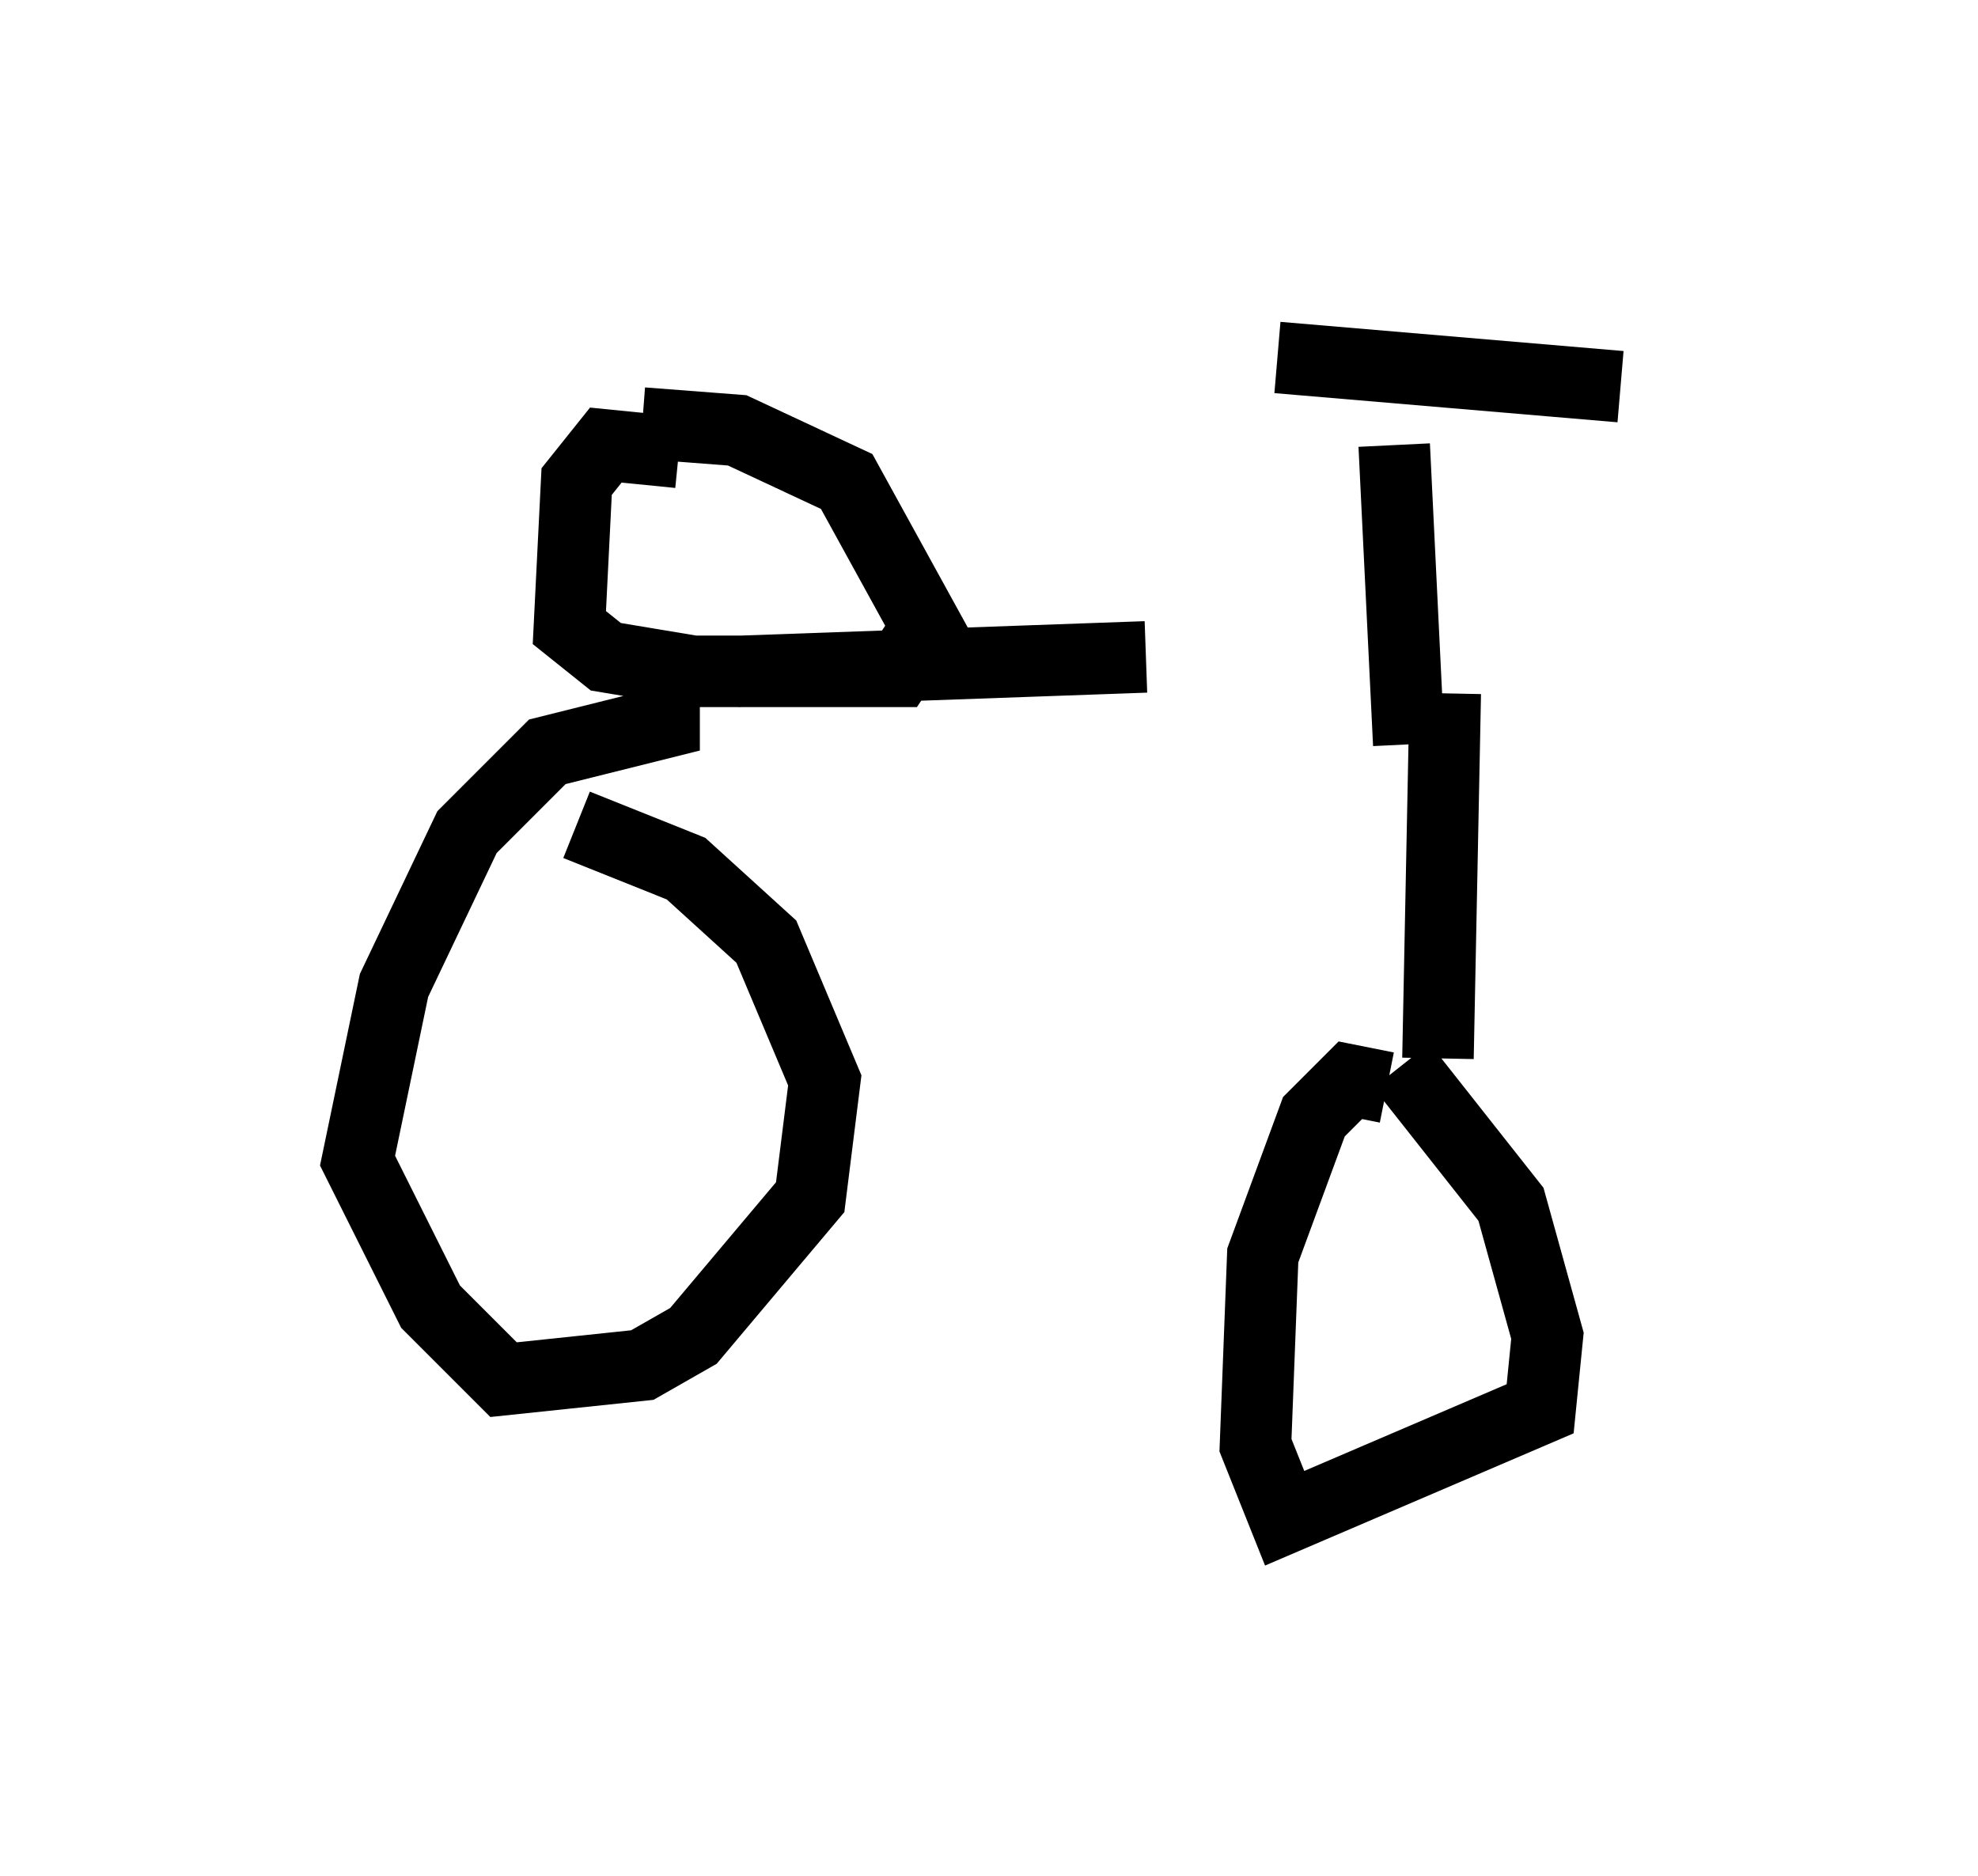<?xml version="1.0" encoding="utf-8" ?>
<svg baseProfile="full" height="26.231" version="1.1" width="27.661" xmlns="http://www.w3.org/2000/svg" xmlns:ev="http://www.w3.org/2001/xml-events" xmlns:xlink="http://www.w3.org/1999/xlink"><defs /><rect fill="white" height="26.231" width="27.661" x="0" y="0" /><path d="M20.517, 10.513 m-4.492, -1.327 l-5.717, 0.204 m-1.021, -0.306 l0.0, 1.021 -1.633, 0.408 l-1.123, 1.123 -1.021, 2.144 l-0.51, 2.45 1.021, 2.042 l1.021, 1.021 1.94, -0.204 l0.715, -0.408 1.633, -1.94 l0.204, -1.633 -0.817, -1.94 l-1.123, -1.021 -1.531, -0.613 m12.148, -1.838 l-0.102, 5.104 m-0.715, 0.408 l-0.51, -0.102 -0.51, 0.51 l-0.715, 1.94 -0.102, 2.654 l0.408, 1.021 3.573, -1.531 l0.102, -1.021 -0.51, -1.838 l-1.531, -1.94 m0.102, -4.492 l-0.204, -4.185 m-1.633, -1.225 l4.798, 0.408 m-13.169, 0.919 l-1.021, -0.102 -0.408, 0.51 l-0.102, 2.042 0.51, 0.408 l1.225, 0.204 2.858, 0.0 l0.408, -0.613 -1.123, -2.042 l-1.531, -0.715 -1.327, -0.102 " fill="none" stroke="black" stroke-width="1" /></svg>